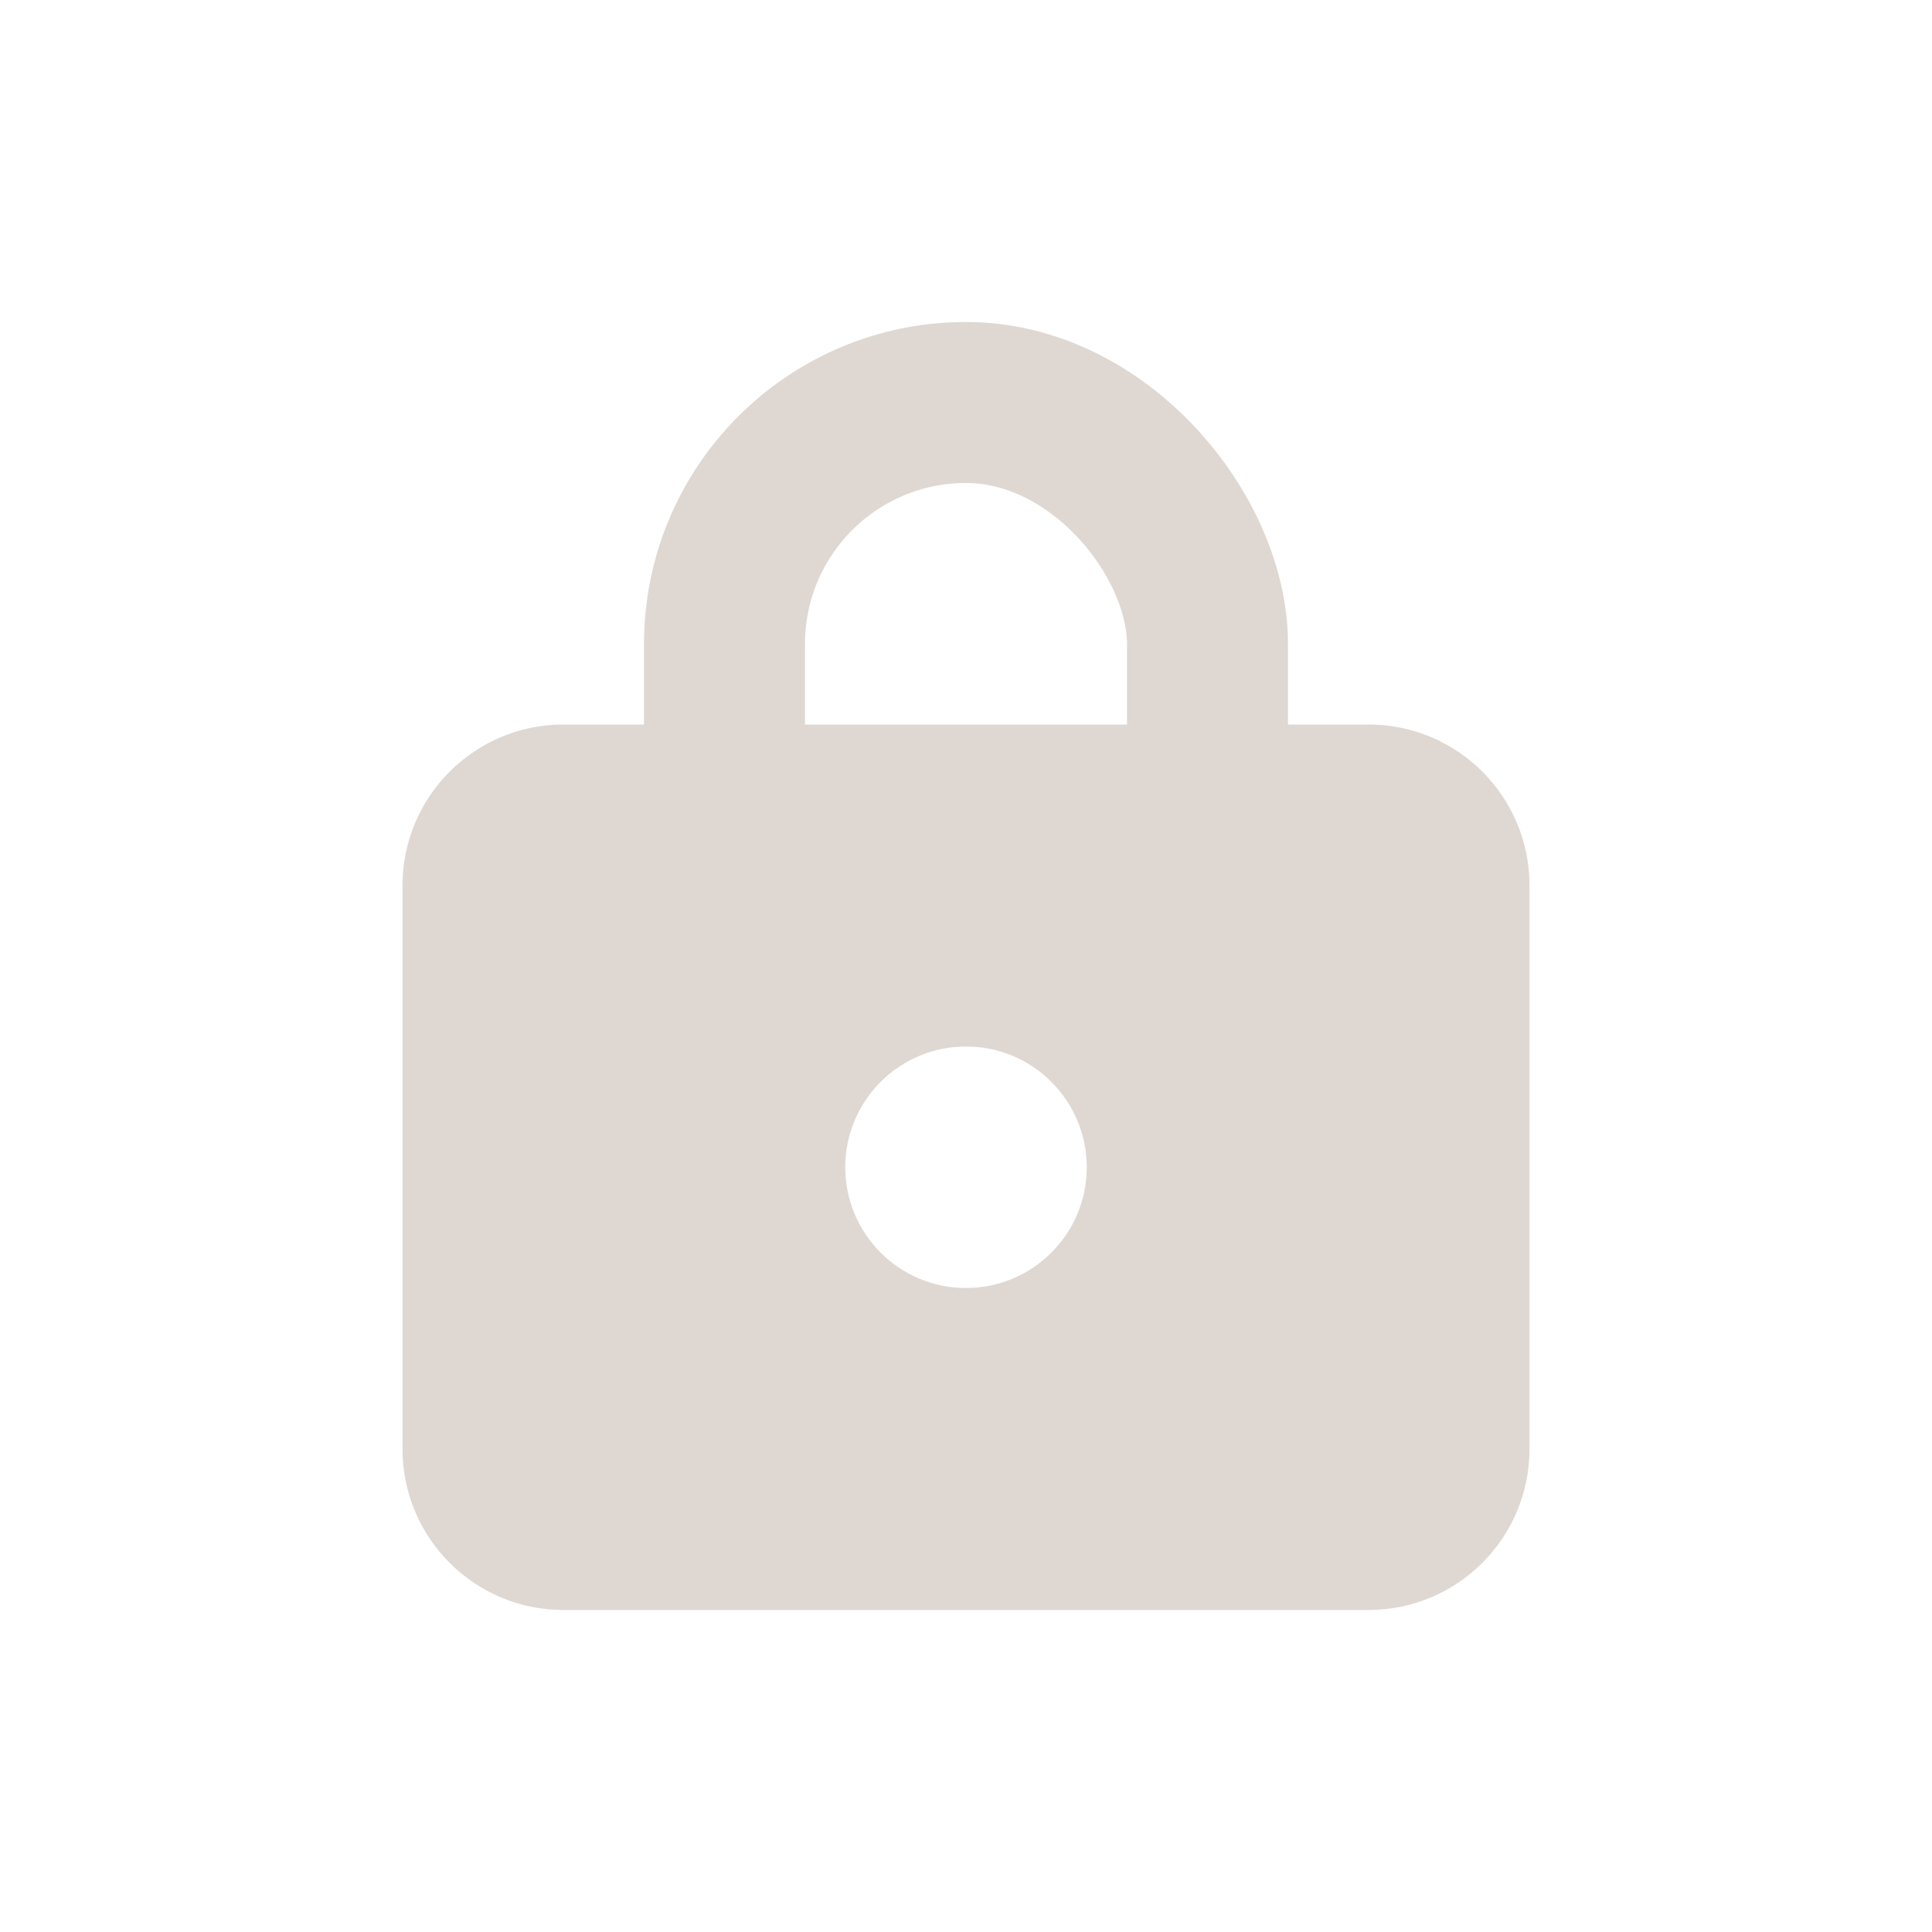 <svg width="24" height="24" viewBox="0 0 24 24" fill="none" xmlns="http://www.w3.org/2000/svg">
<rect x="9" y="5" width="6" height="7" rx="3" stroke="#DFD8D2" stroke-width="2"/>
<path fill-rule="evenodd" clip-rule="evenodd" d="M7 9C5.895 9 5 9.895 5 11V18C5 19.105 5.895 20 7 20H17C18.105 20 19 19.105 19 18V11C19 9.895 18.105 9 17 9H7ZM12 16C12.828 16 13.5 15.328 13.5 14.5C13.5 13.672 12.828 13 12 13C11.172 13 10.5 13.672 10.5 14.5C10.5 15.328 11.172 16 12 16Z" fill="#DFD8D2"/>
</svg>

